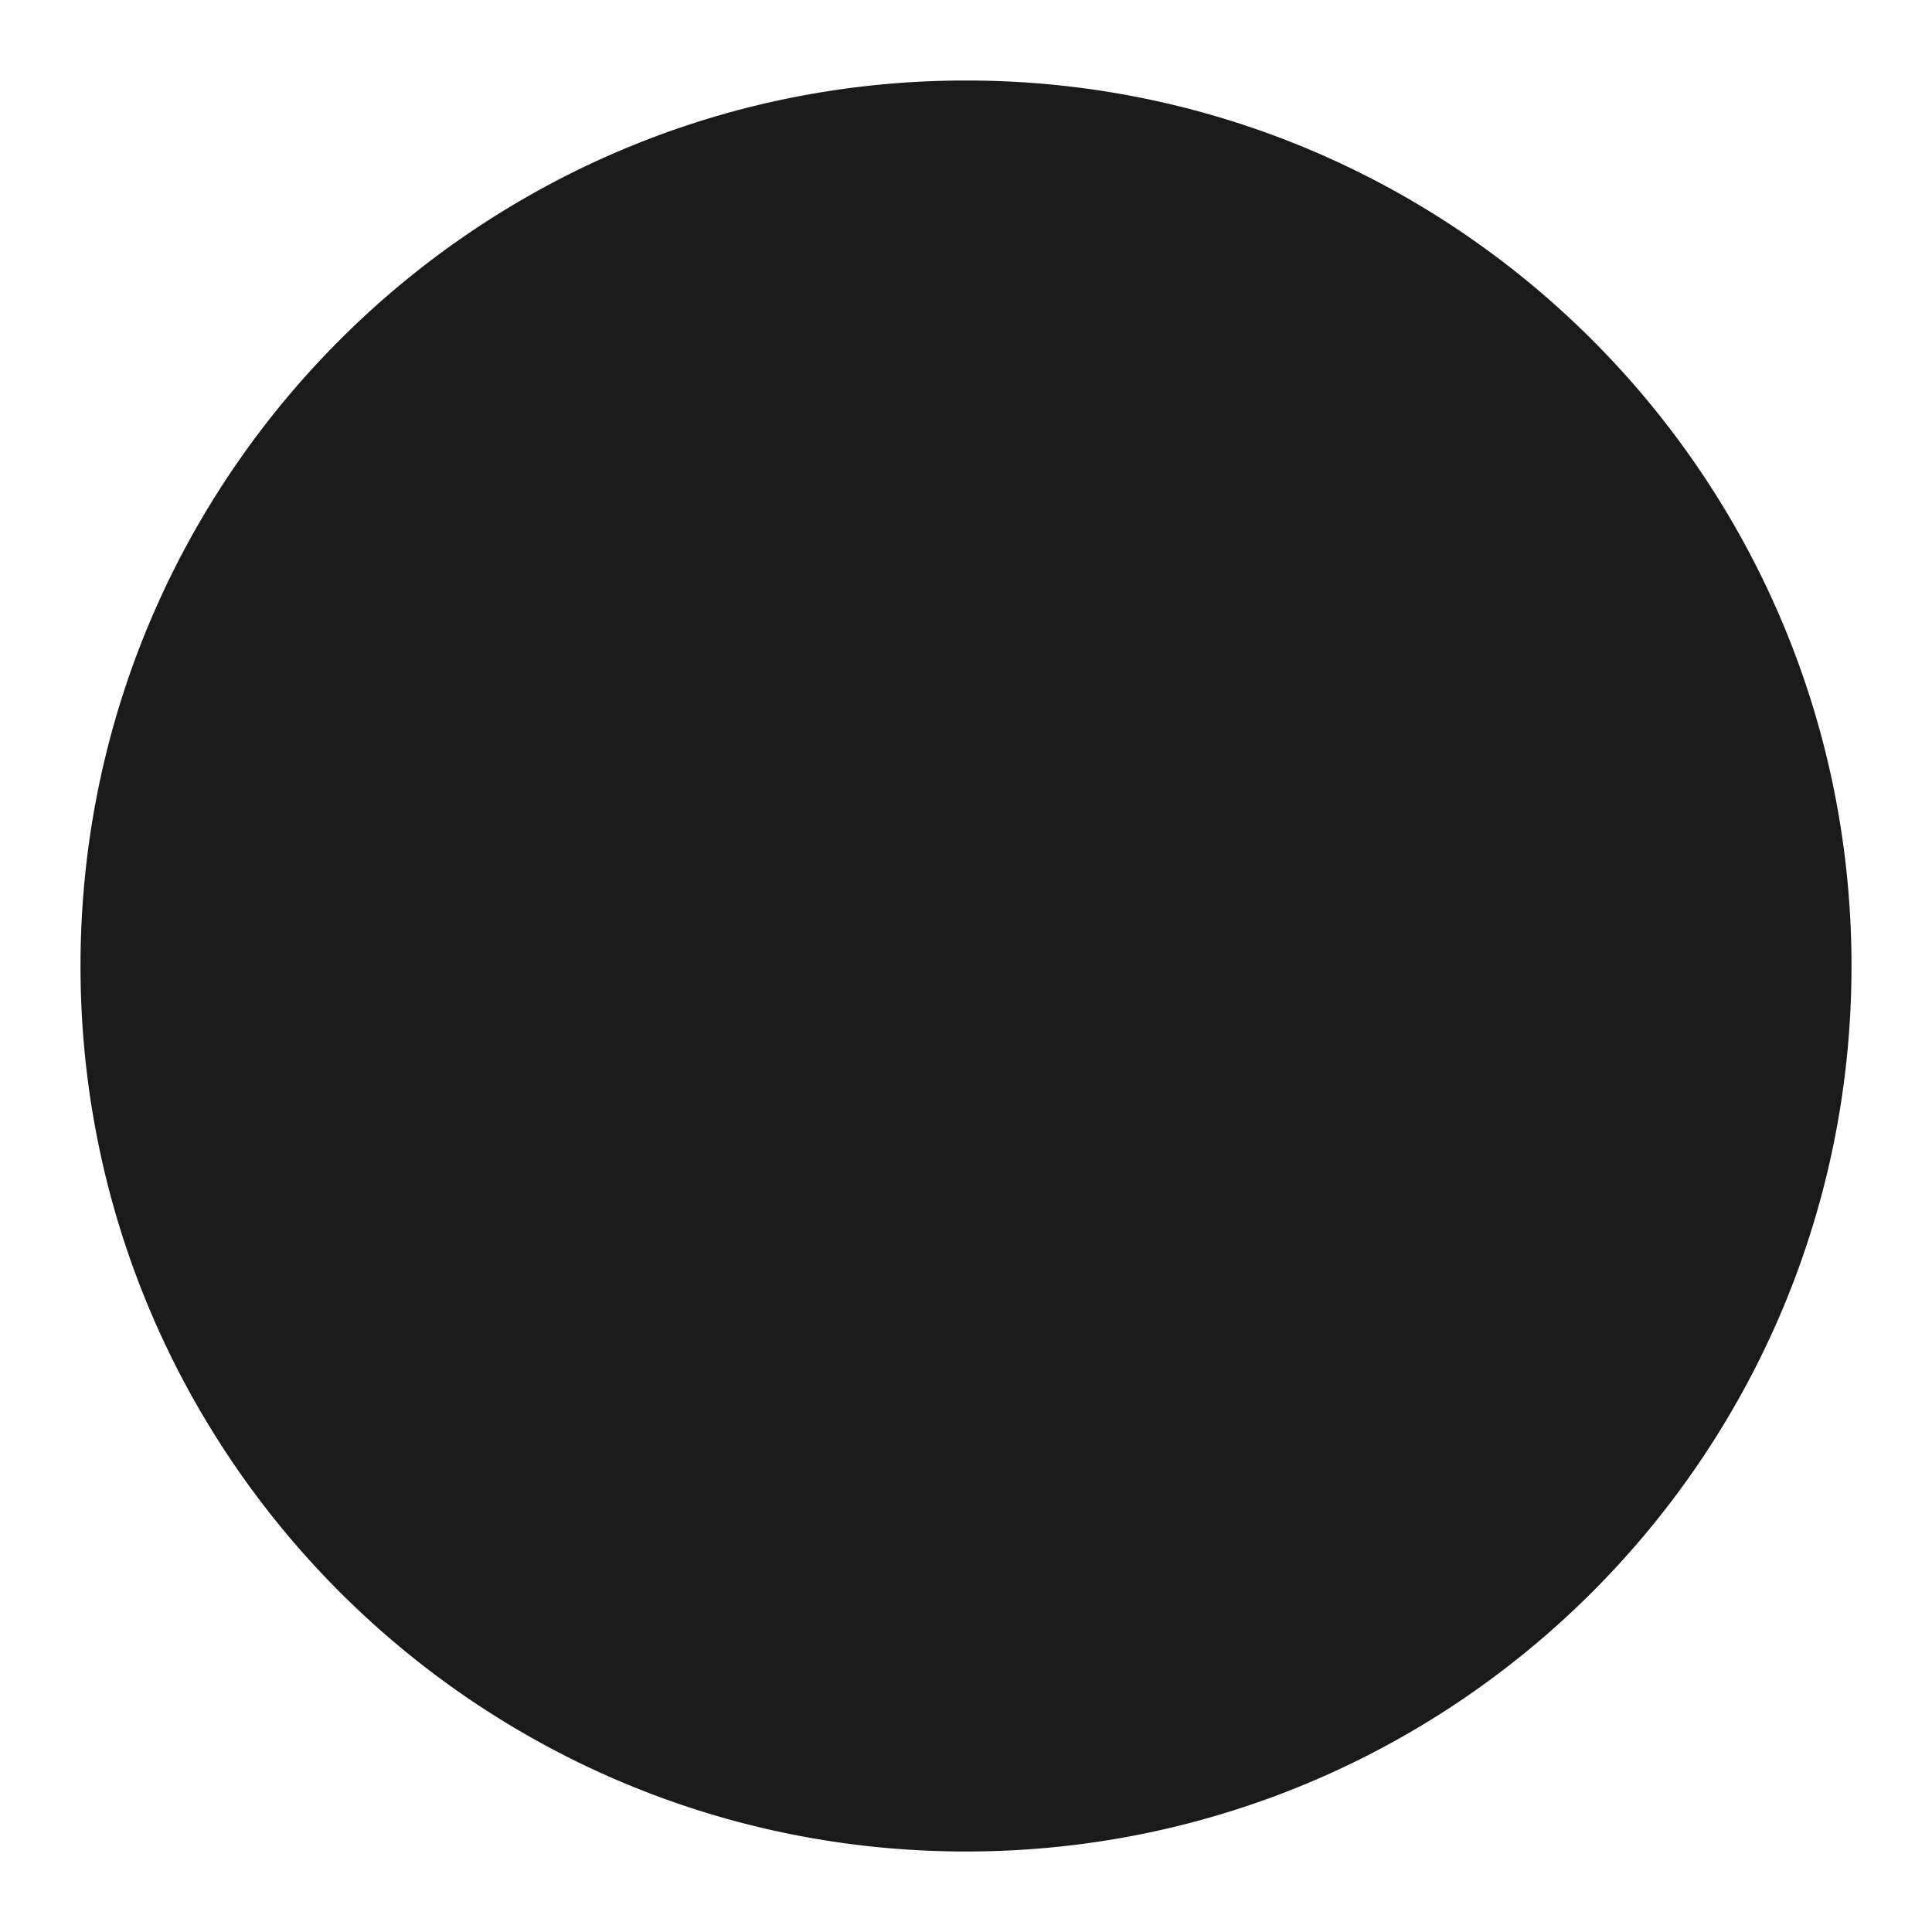 <svg
                      xmlns="http://www.w3.org/2000/svg"
                      width="16"
                      height="16"
                      fill="#1a1a1a"
                      fillRule="evenodd"
                      viewBox="0 0 24 24"
                    >
                      <path d="M11 18h2v-2h-2v2zm1-12a4 4 0 00-4 4h2c0-1.1.9-2 2-2s2 .9 2 2c0 2-3 1.75-3 5h2c0-2.25 3-2.5 3-5a4 4 0 00-4-4zm0 15a9 9 0 100-18 9 9 0 100 18zm0 2c6.075 0 11-4.925 11-11S18.075 1 12 1 1 5.925 1 12s4.925 11 11 11z"></path>
                    </svg>